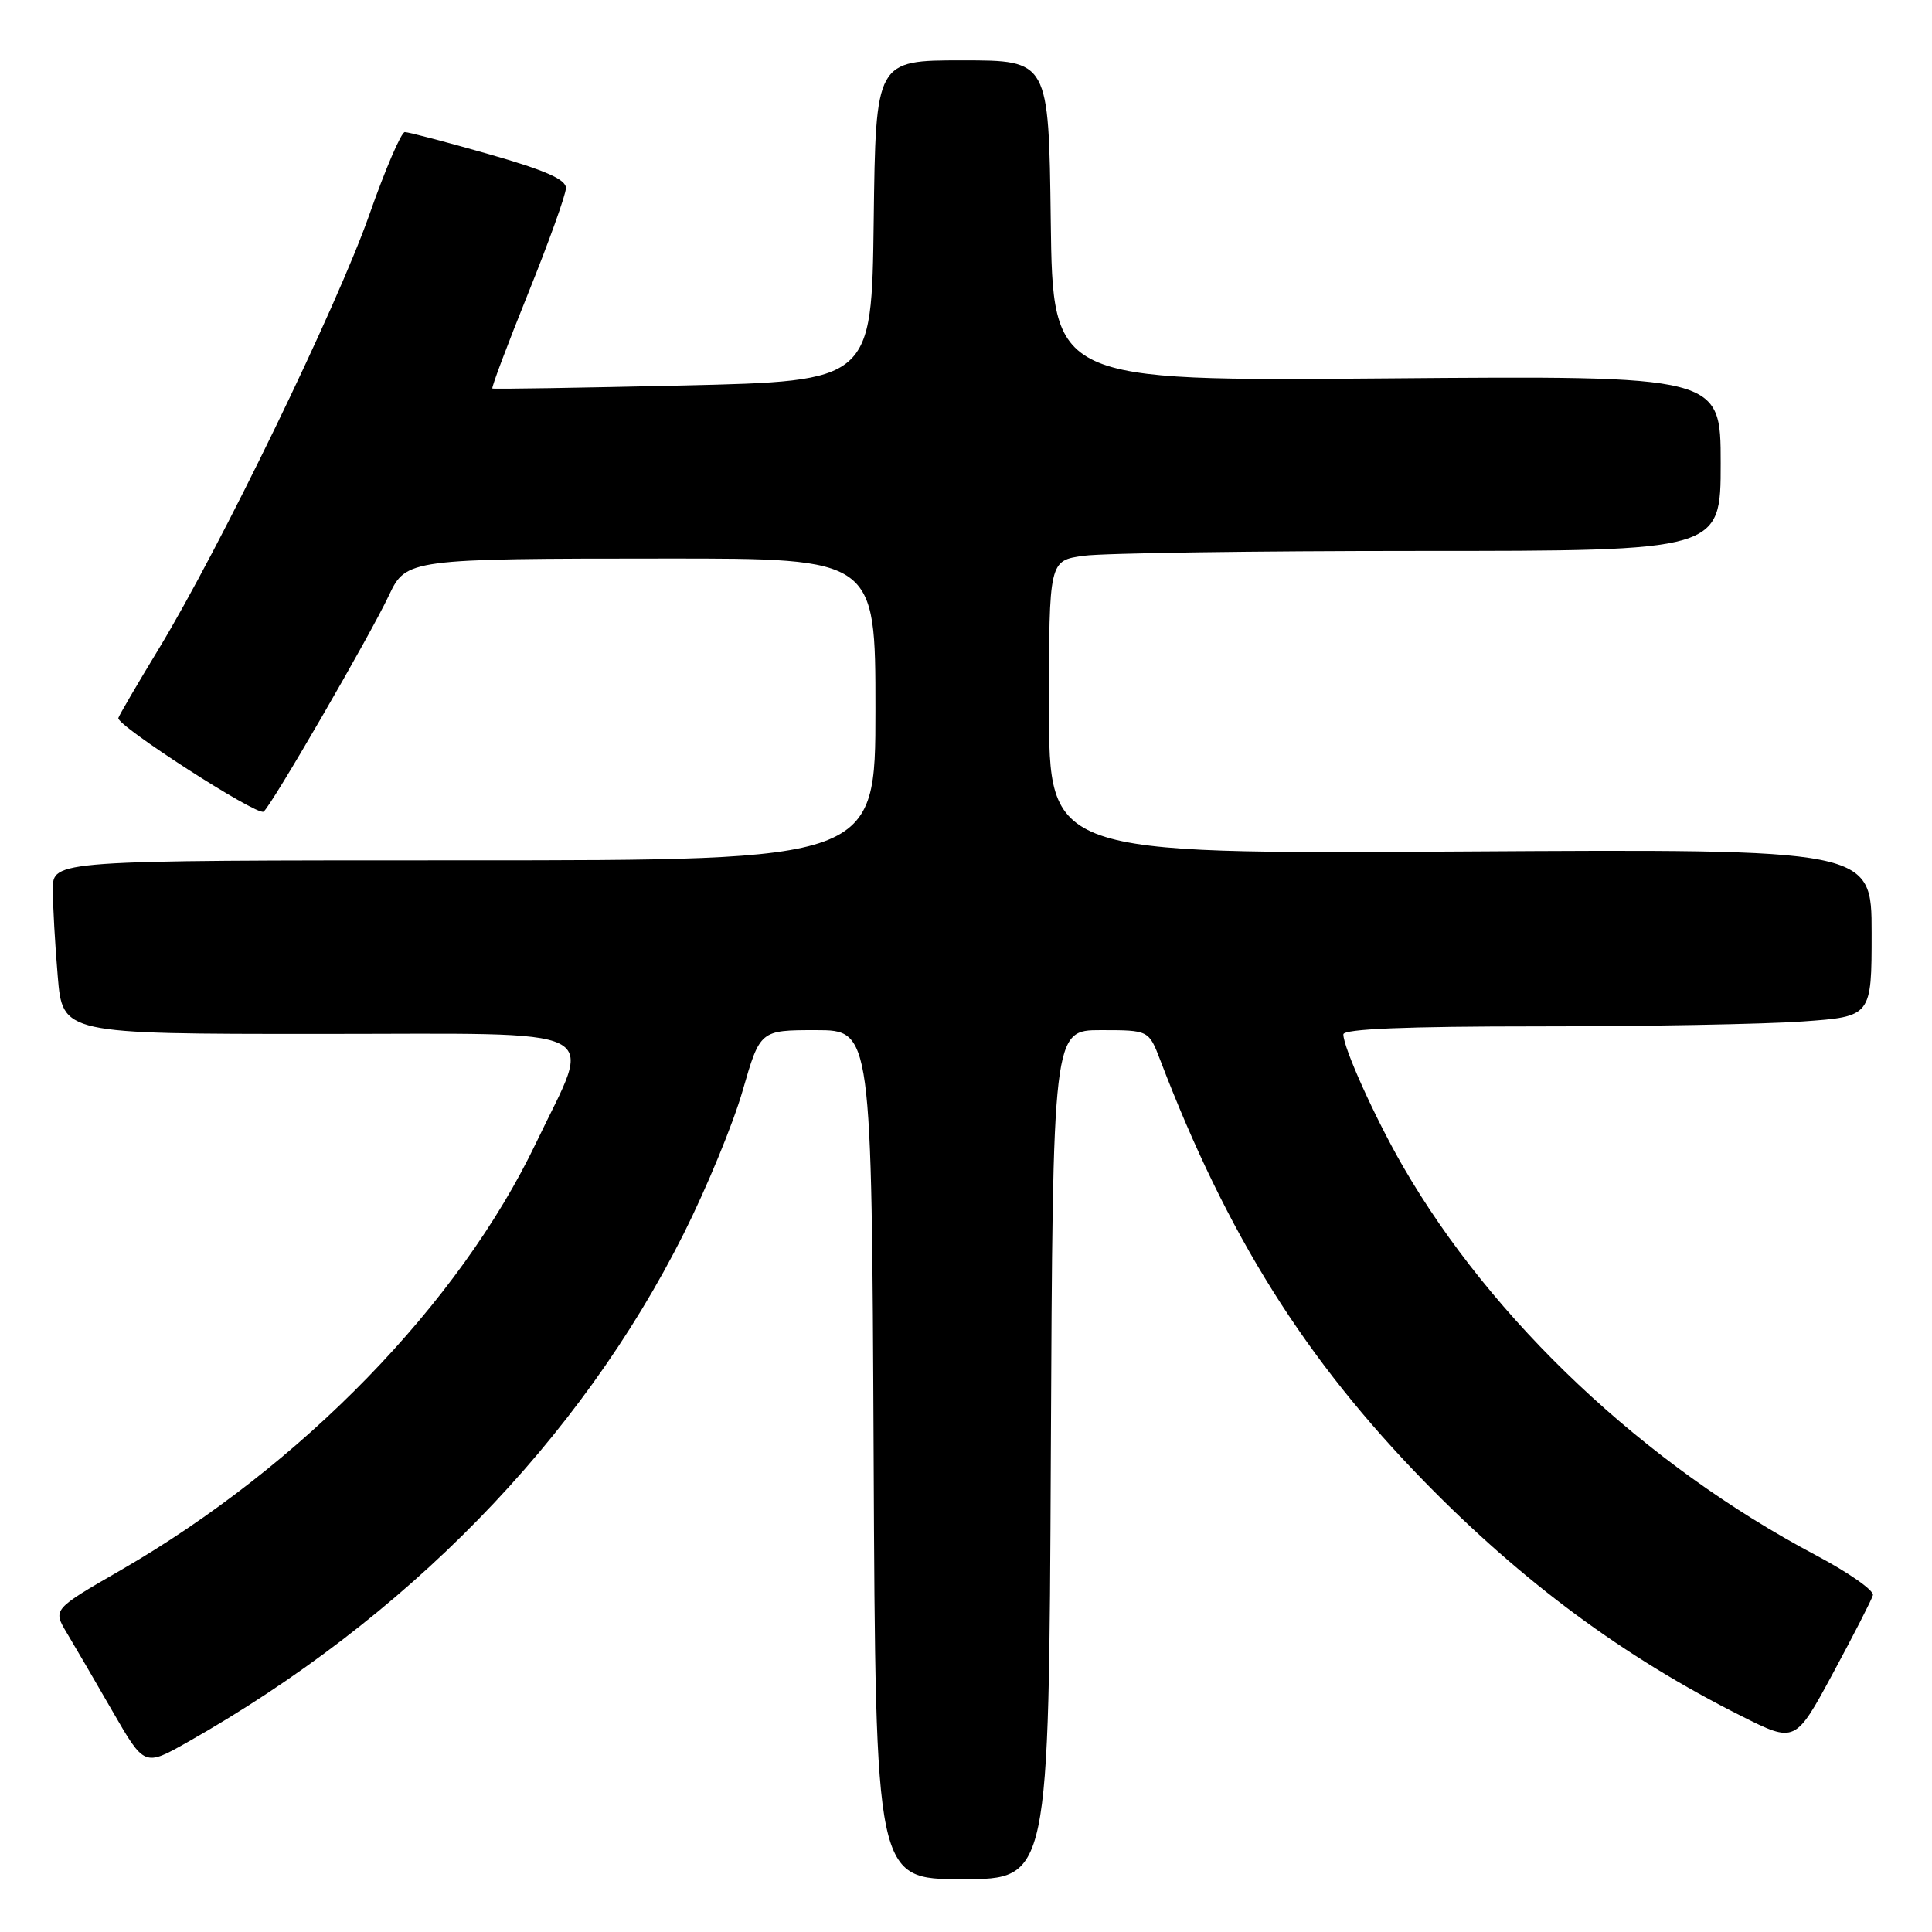 <?xml version="1.0" encoding="UTF-8" standalone="no"?>
<!DOCTYPE svg PUBLIC "-//W3C//DTD SVG 1.1//EN" "http://www.w3.org/Graphics/SVG/1.1/DTD/svg11.dtd" >
<svg xmlns="http://www.w3.org/2000/svg" xmlns:xlink="http://www.w3.org/1999/xlink" version="1.1" viewBox="0 0 256 256">
 <g >
 <path fill="currentColor"
d=" M 139.24 192.75 C 139.50 136.50 139.50 136.50 145.86 136.50 C 152.22 136.50 152.22 136.50 153.75 140.50 C 162.61 163.68 172.92 180.12 188.80 196.38 C 201.76 209.64 215.18 219.57 230.69 227.36 C 237.88 230.97 237.88 230.97 242.87 221.73 C 245.61 216.65 248.00 211.99 248.17 211.37 C 248.35 210.75 244.95 208.37 240.61 206.07 C 217.95 194.09 197.71 175.02 185.87 154.50 C 182.19 148.12 178.00 138.83 178.00 137.06 C 178.00 136.34 186.24 136.00 203.85 136.00 C 218.06 136.00 233.81 135.71 238.85 135.35 C 248.00 134.70 248.00 134.70 248.00 123.60 C 248.00 112.50 248.00 112.50 193.50 112.83 C 139.00 113.16 139.00 113.16 139.00 93.72 C 139.00 74.27 139.00 74.27 143.64 73.64 C 146.19 73.29 166.22 73.00 188.14 73.00 C 228.00 73.00 228.00 73.00 228.00 61.39 C 228.00 49.78 228.00 49.78 183.75 50.14 C 139.50 50.50 139.50 50.50 139.23 29.25 C 138.96 8.00 138.96 8.00 127.50 8.00 C 116.04 8.00 116.04 8.00 115.77 29.25 C 115.50 50.50 115.50 50.50 90.50 51.08 C 76.75 51.39 65.38 51.58 65.24 51.48 C 65.09 51.38 67.22 45.72 69.97 38.90 C 72.72 32.08 74.98 25.79 74.99 24.92 C 75.00 23.77 72.21 22.55 64.75 20.42 C 59.11 18.81 54.11 17.50 53.64 17.50 C 53.17 17.50 51.04 22.45 48.92 28.50 C 44.68 40.59 29.13 72.64 21.02 86.00 C 18.18 90.67 15.78 94.79 15.68 95.14 C 15.40 96.11 34.01 108.11 34.92 107.55 C 35.84 106.98 48.98 84.32 51.55 78.86 C 53.80 74.08 54.24 74.02 88.25 74.01 C 116.00 74.00 116.00 74.00 116.00 94.00 C 116.00 114.00 116.00 114.00 61.50 114.00 C 7.00 114.00 7.00 114.00 7.00 117.85 C 7.00 119.97 7.29 125.14 7.65 129.35 C 8.29 137.00 8.29 137.00 42.27 137.00 C 81.32 137.00 78.58 135.63 71.06 151.38 C 60.87 172.73 40.00 194.20 15.97 208.07 C 6.99 213.25 6.99 213.25 8.86 216.38 C 9.89 218.09 12.62 222.78 14.93 226.79 C 19.13 234.07 19.13 234.07 24.82 230.86 C 53.80 214.46 76.81 190.90 90.58 163.50 C 93.62 157.45 97.15 148.90 98.41 144.50 C 100.72 136.50 100.72 136.50 108.11 136.50 C 115.50 136.50 115.50 136.50 115.76 192.75 C 116.02 249.00 116.02 249.00 127.50 249.00 C 138.98 249.00 138.98 249.00 139.24 192.75 Z "/>
</g>
</svg>